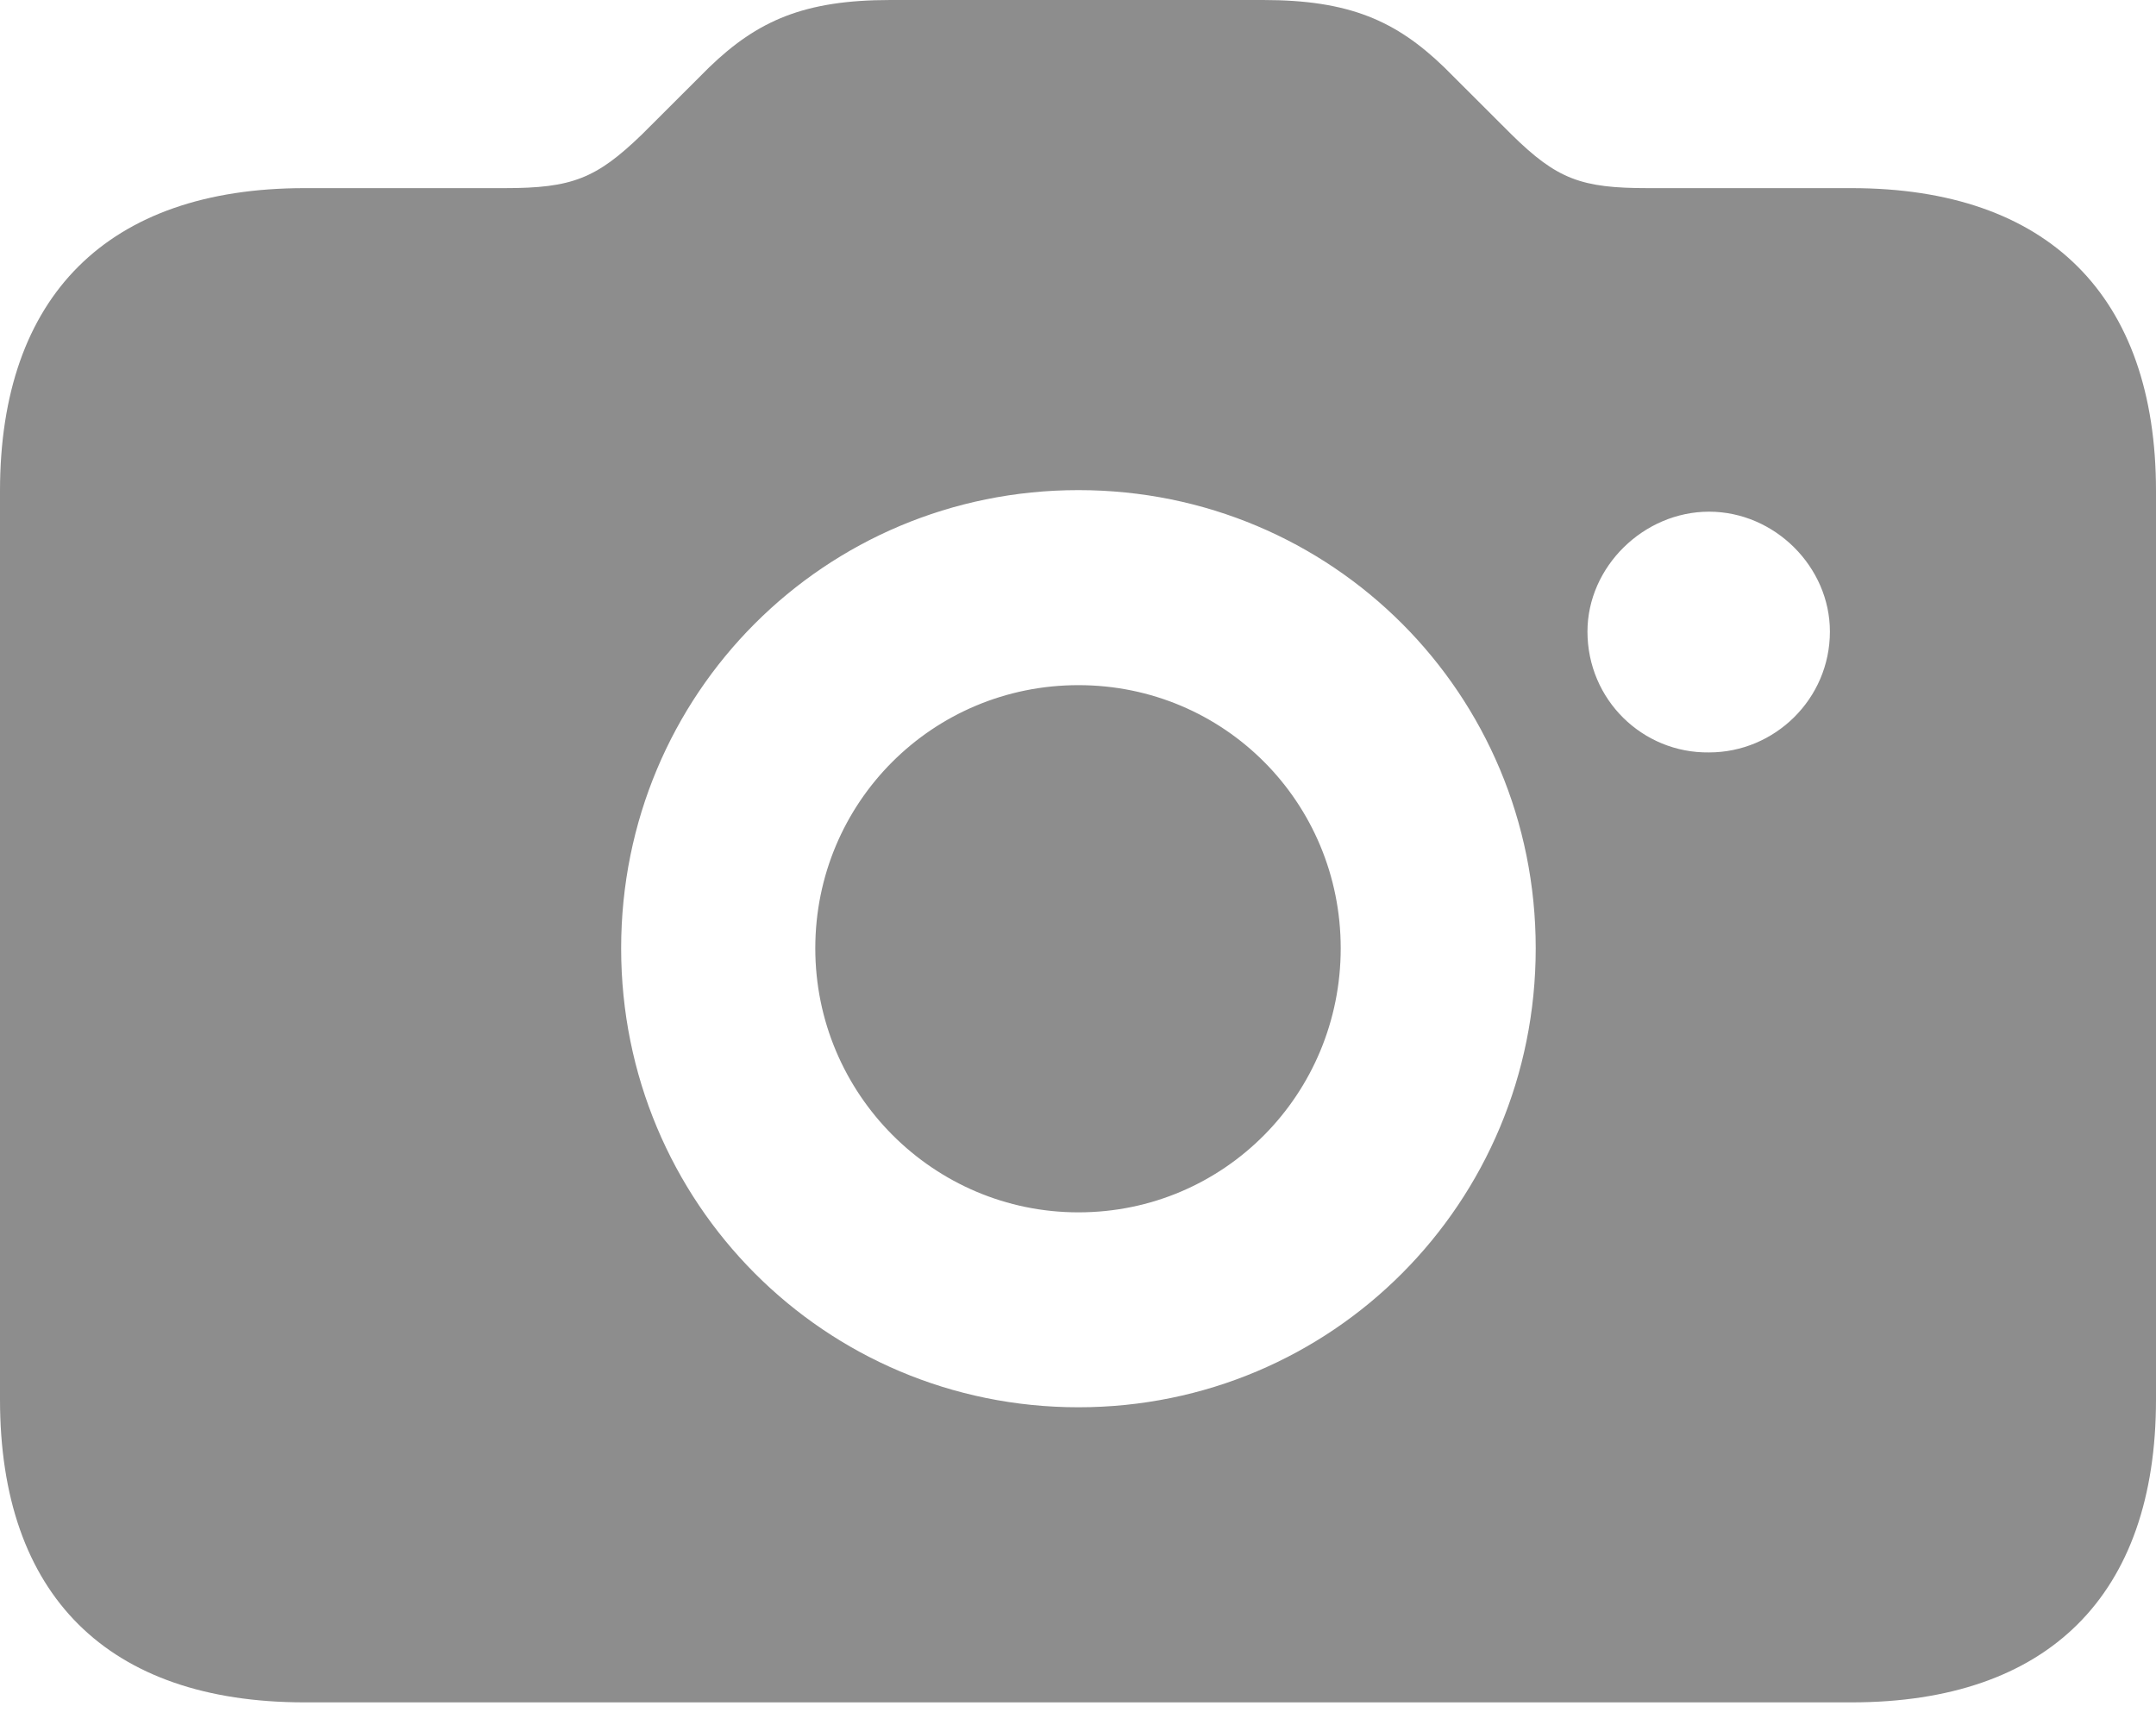 <svg width="20" height="16" viewBox="0 0 20 16" fill="none" xmlns="http://www.w3.org/2000/svg">
<path d="M2.825 15.79C1 15.79 0 14.798 0 12.981V4.554C0 2.745 1 1.745 2.825 1.745H4.682C5.306 1.745 5.53 1.657 5.954 1.248L6.579 0.624C7.027 0.192 7.459 0 8.259 0H11.717C12.517 0 12.949 0.192 13.397 0.624L14.022 1.248C14.446 1.665 14.67 1.745 15.286 1.745H17.175C19 1.745 20 2.745 20 4.554V12.981C20 14.798 19 15.79 17.175 15.79H2.825ZM10.004 13.053C12.357 13.053 14.246 11.156 14.246 8.796C14.246 6.435 12.357 4.546 10.004 4.546C7.651 4.546 5.762 6.435 5.762 8.796C5.762 11.156 7.651 13.053 10.004 13.053ZM14.726 5.858C14.726 6.491 15.238 6.987 15.854 6.979C16.463 6.979 16.975 6.483 16.975 5.858C16.975 5.258 16.463 4.746 15.854 4.746C15.246 4.746 14.726 5.258 14.726 5.858ZM10.004 11.245C8.659 11.245 7.563 10.148 7.563 8.796C7.563 7.443 8.651 6.355 10.004 6.355C11.357 6.355 12.437 7.443 12.437 8.796C12.437 10.148 11.357 11.245 10.004 11.245Z" fill="#8D8D8D"/>
</svg>
